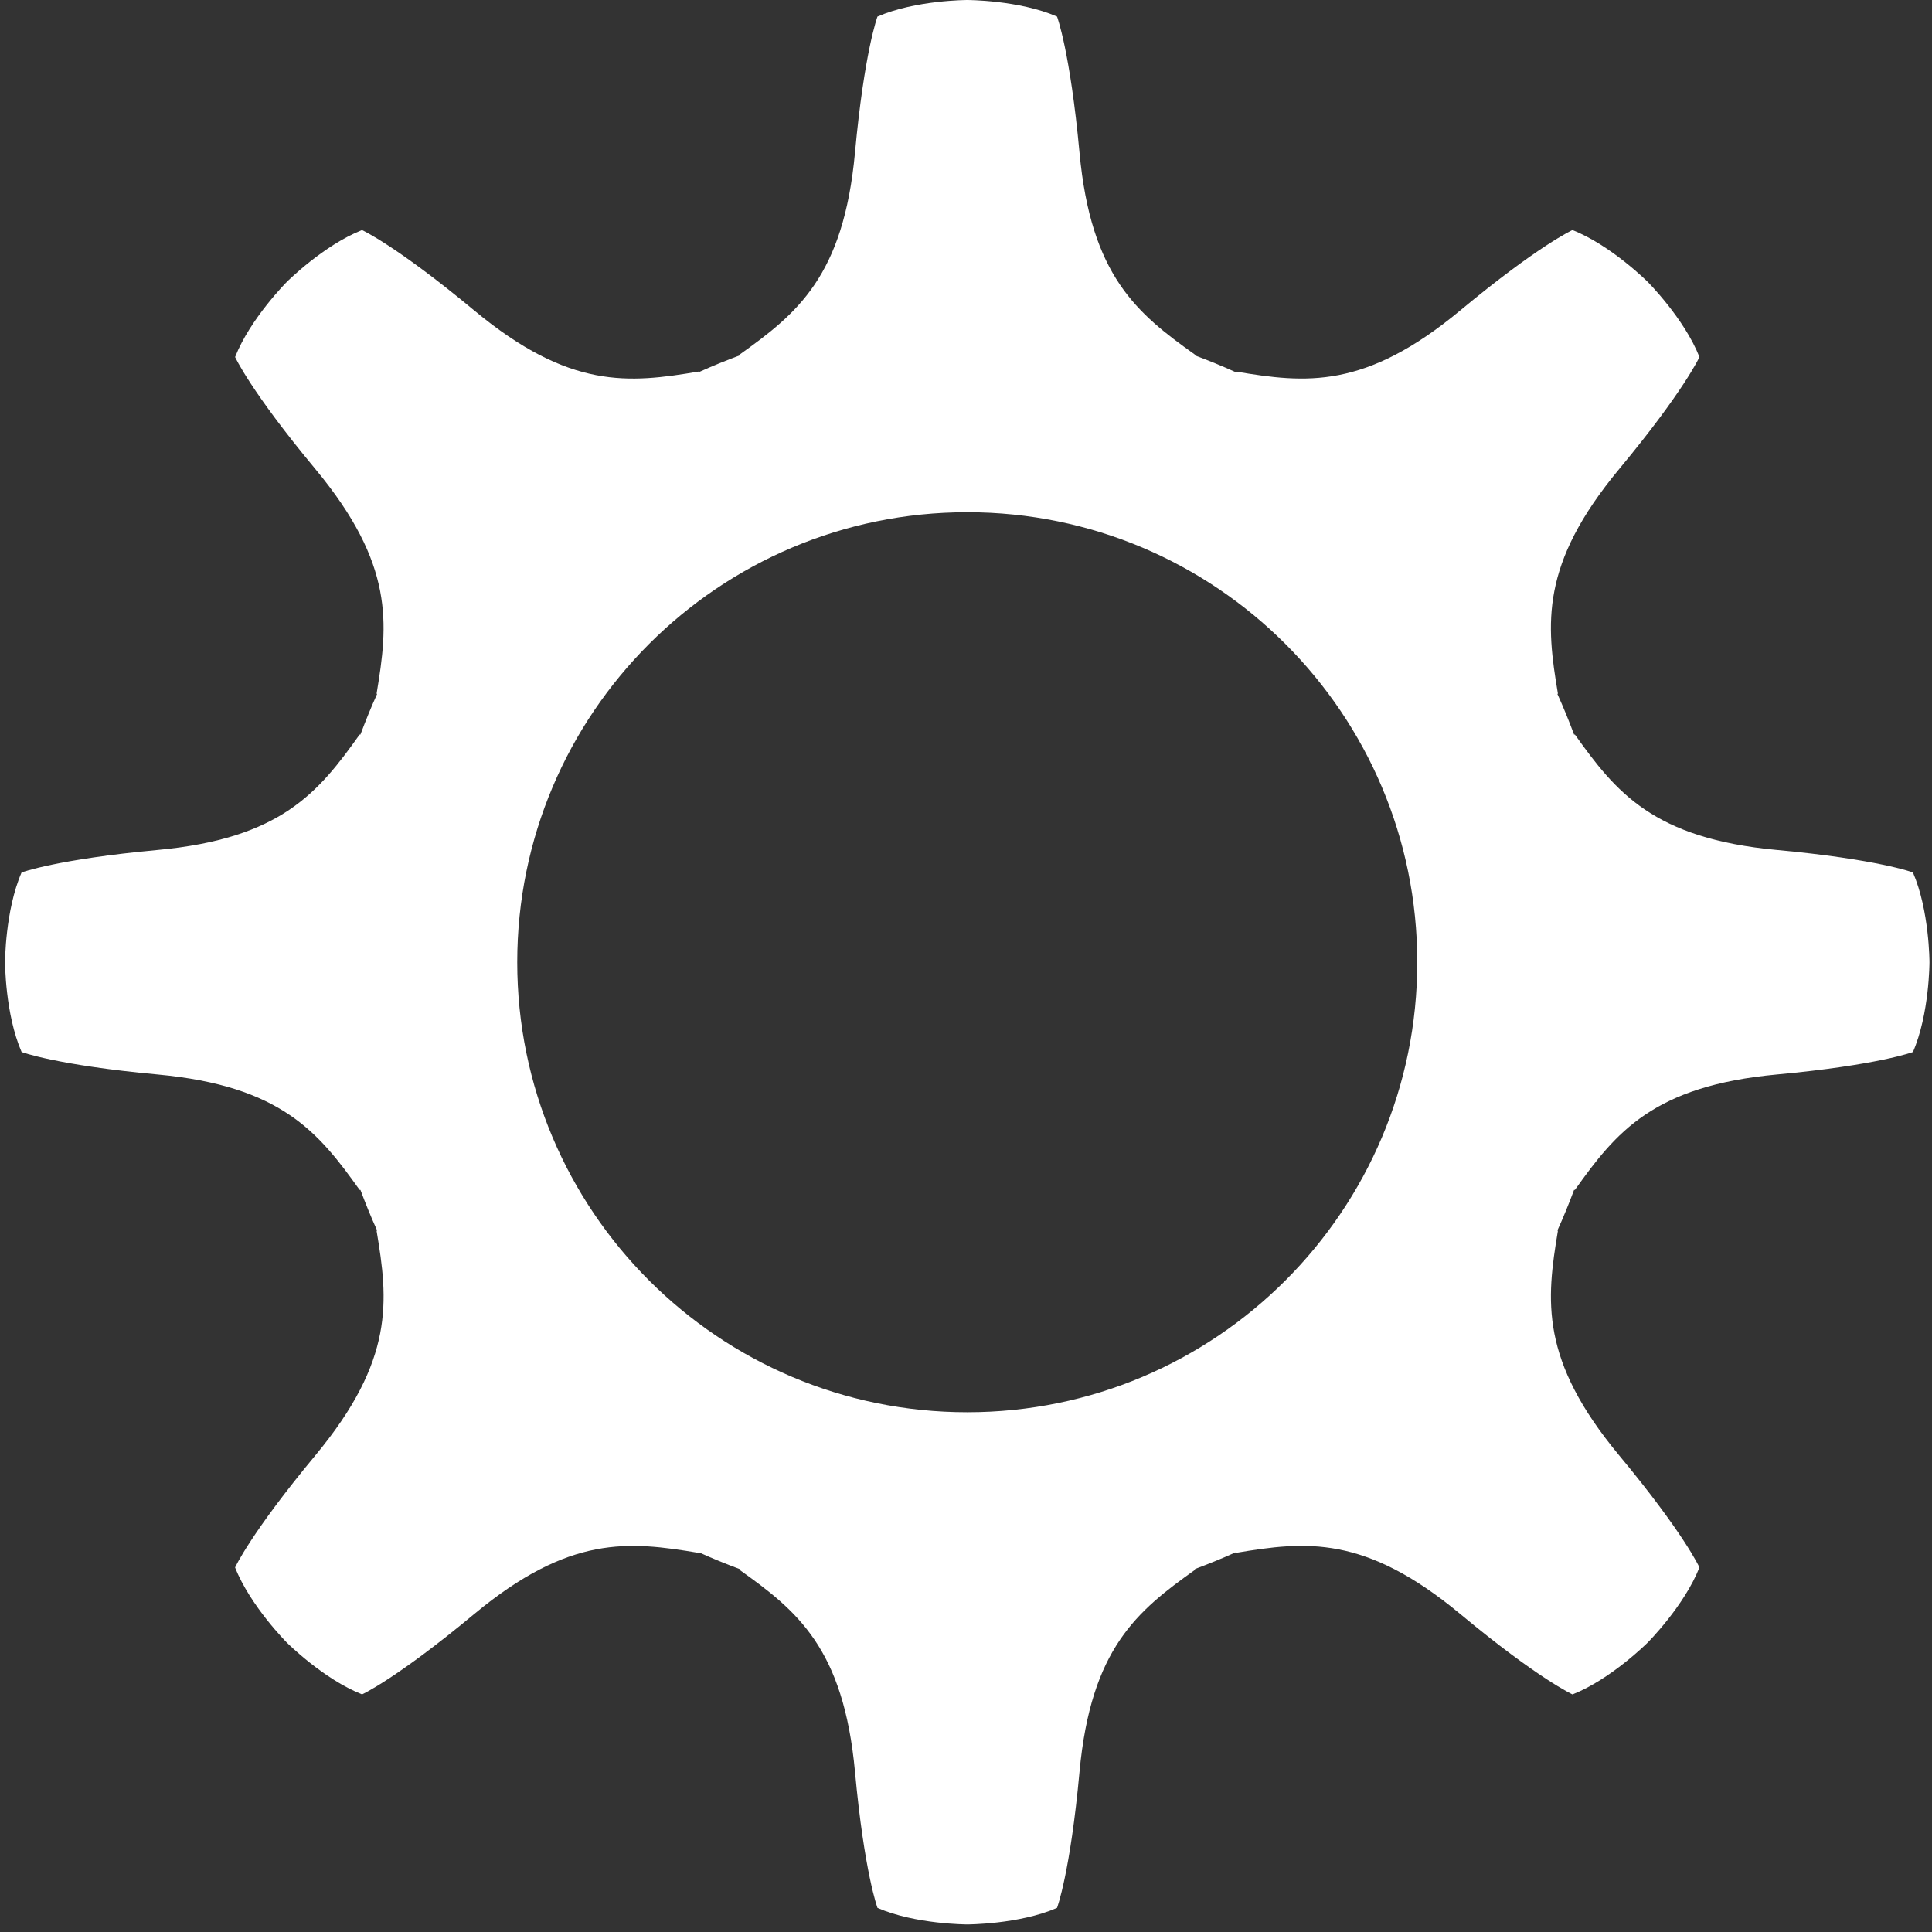 <?xml version="1.0" encoding="utf-8"?>
<!-- Generator: Adobe Illustrator 16.0.4, SVG Export Plug-In . SVG Version: 6.00 Build 0)  -->
<!DOCTYPE svg PUBLIC "-//W3C//DTD SVG 1.1//EN" "http://www.w3.org/Graphics/SVG/1.1/DTD/svg11.dtd">
<svg version="1.1" id="Layer_1" xmlns="http://www.w3.org/2000/svg" xmlns:xlink="http://www.w3.org/1999/xlink" x="0px" y="0px"
	 width="256px" height="256px" viewBox="0 0 256 256" enable-background="new 0 0 256 256" xml:space="preserve">
<rect x="0" y="0" width="256" height="256" fill="#333333" stroke="none"/>
<path fill="#FFFFFF" d="M253.472,115.602c0,0-4.63-1.74-18.025-2.976c-16.378-1.515-21.318-7.653-26.765-15.294h-0.11
	c-0.678-1.817-1.406-3.61-2.205-5.367l0.062-0.063c-1.555-9.254-2.395-17.091,8.114-29.743
	c8.593-10.342,10.642-14.851,10.642-14.851c-2.018-5.117-6.863-9.963-6.863-9.963s-4.85-4.848-9.964-6.861
	c0,0-4.509,2.044-14.851,10.638c-12.651,10.511-20.488,9.666-29.742,8.114l-0.063,0.063c-1.755-0.799-3.546-1.522-5.367-2.204
	v-0.106c-7.643-5.446-13.78-10.393-15.295-26.77c-1.237-13.388-2.976-18.024-2.976-18.024c-5.045-2.194-11.898-2.194-11.898-2.194
	s-6.856,0-11.896,2.194c0,0-1.743,4.637-2.979,18.024c-1.514,16.377-7.656,21.324-15.294,26.77v0.106
	c-1.816,0.682-3.61,1.405-5.366,2.201l-0.061-0.06c-9.254,1.558-17.091,2.399-29.744-8.11c-10.341-8.592-14.855-10.64-14.855-10.64
	c-5.116,2.018-9.957,6.858-9.957,6.858s-4.849,4.853-6.861,9.965c0,0,2.042,4.509,10.639,14.848
	C52.3,74.81,51.448,82.647,49.902,91.901l0.063,0.063c-0.8,1.757-1.523,3.55-2.205,5.367h-0.107
	c-5.442,7.644-10.389,13.78-26.765,15.294c-13.39,1.238-18.03,2.982-18.03,2.982C0.669,120.653,0.669,127.5,0.669,127.5
	s0,6.858,2.194,11.896c0,0,4.63,1.745,18.021,2.978c16.377,1.515,21.318,7.66,26.769,15.294h0.107
	c0.682,1.821,1.404,3.612,2.205,5.368l-0.063,0.062c1.557,9.256,2.398,17.092-8.111,29.742
	C33.2,203.183,31.15,207.698,31.15,207.698c2.021,5.114,6.86,9.957,6.86,9.957s4.852,4.849,9.966,6.859
	c0,0,4.506-2.039,14.848-10.638c12.652-10.509,20.492-9.656,29.743-8.112l0.064-0.063c1.756,0.8,3.55,1.521,5.366,2.205v0.109
	c7.645,5.442,13.78,10.39,15.295,26.766c1.238,13.389,2.98,18.029,2.98,18.029c5.047,2.188,11.894,2.188,11.894,2.188
	s6.858,0,11.897-2.193c0,0,1.746-4.631,2.977-18.025c1.515-16.377,7.66-21.317,15.295-26.765v-0.11
	c1.821-0.685,3.612-1.404,5.367-2.204l0.063,0.063c9.254-1.556,17.091-2.396,29.742,8.112c10.342,8.593,14.858,10.643,14.858,10.643
	c5.113-2.022,9.956-6.864,9.956-6.864s4.846-4.849,6.863-9.964c0,0-2.043-4.509-10.642-14.851
	c-10.509-12.65-9.663-20.486-8.114-29.742l-0.062-0.062c0.799-1.756,1.527-3.547,2.205-5.368h0.11
	c5.441-7.641,10.387-13.779,26.765-15.294c13.389-1.236,18.029-2.978,18.029-2.978c2.189-5.043,2.189-11.896,2.189-11.896
	S255.664,120.642,253.472,115.602z M128.166,187.13c-32.934,0-59.63-26.697-59.63-59.63c0-32.933,26.696-59.629,59.63-59.629
	c32.932,0,59.629,26.696,59.629,59.629C187.795,160.433,161.098,187.13,128.166,187.13z"/>
</svg>
